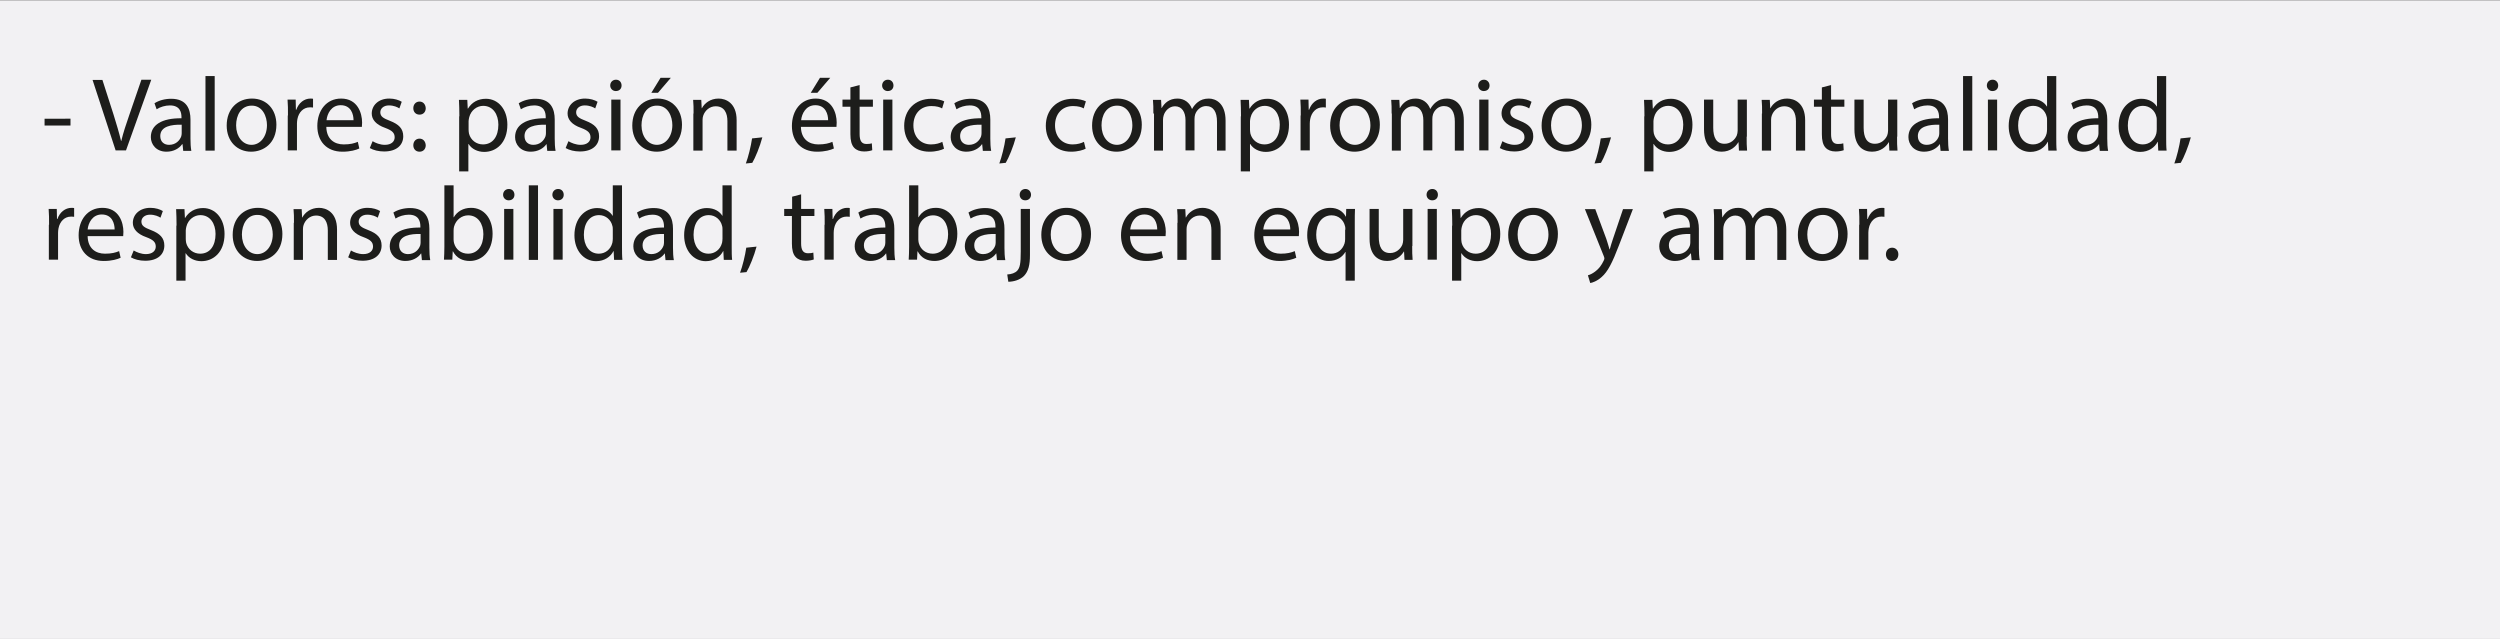 <?xml version="1.0" encoding="utf-8"?>
<!-- Generator: Adobe Illustrator 22.0.1, SVG Export Plug-In . SVG Version: 6.00 Build 0)  -->
<svg version="1.1" id="Capa_1" xmlns="http://www.w3.org/2000/svg" xmlns:xlink="http://www.w3.org/1999/xlink" x="0px" y="0px"
	 viewBox="0 0 1166.8 298.3" style="enable-background:new 0 0 1166.8 298.3;" xml:space="preserve">
<rect x="0" y="0" width="1166.8" height="298.3" fill="#808080" stroke="none"/>
<style type="text/css">
	.st0{fill:#F2F1F3;}
	.st1{fill:none;}
	.st2{fill:#1D1D1B;}
</style>
<rect x="-0.2" y="0.2" class="st0" width="1167.2" height="298"/>
<g>
	<rect x="19.4" y="35.5" class="st1" width="1144.1" height="306.7"/>
	<path class="st2" d="M32.9,55.4v3.2H20.8v-3.2H32.9z"/>
	<path class="st2" d="M54,70.3l-10.8-33h4.6L53,53.5c1.4,4.5,2.6,8.5,3.5,12.3h0.1c0.9-3.8,2.3-8,3.8-12.3L66,37.2h4.6l-11.8,33H54z
		"/>
	<path class="st2" d="M85.5,70.3l-0.3-3H85c-1.3,1.9-3.9,3.5-7.3,3.5c-4.8,0-7.3-3.4-7.3-6.8c0-5.7,5.1-8.9,14.3-8.8v-0.5
		c0-2-0.5-5.5-5.4-5.5c-2.2,0-4.5,0.7-6.2,1.8l-1-2.8c2-1.3,4.8-2.1,7.8-2.1c7.3,0,9,4.9,9,9.7v8.9c0,2.1,0.1,4.1,0.4,5.7H85.5z
		 M84.8,58.2c-4.7-0.1-10,0.7-10,5.3c0,2.8,1.9,4.1,4.1,4.1c3.1,0,5-2,5.7-4c0.1-0.4,0.2-0.9,0.2-1.4V58.2z"/>
	<path class="st2" d="M95.9,35.5h4.3v34.8h-4.3V35.5z"/>
	<path class="st2" d="M129,58.2c0,8.8-6.1,12.6-11.8,12.6c-6.4,0-11.4-4.7-11.4-12.2c0-7.9,5.2-12.6,11.8-12.6
		C124.4,46,129,51,129,58.2z M110.2,58.5c0,5.2,3,9.1,7.2,9.1c4.1,0,7.2-3.9,7.2-9.2c0-4-2-9.1-7.1-9.1S110.2,53.9,110.2,58.5z"/>
	<path class="st2" d="M134.4,53.9c0-2.8,0-5.2-0.2-7.4h3.8l0.1,4.7h0.2c1.1-3.2,3.7-5.2,6.6-5.2c0.5,0,0.8,0,1.2,0.1v4.1
		c-0.4-0.1-0.9-0.1-1.5-0.1c-3,0-5.2,2.3-5.8,5.5c-0.1,0.6-0.2,1.3-0.2,2v12.6h-4.3V53.9z"/>
	<path class="st2" d="M152.3,59.2c0.1,5.8,3.8,8.2,8.1,8.2c3.1,0,4.9-0.5,6.6-1.2l0.7,3.1c-1.5,0.7-4.1,1.5-7.9,1.5
		c-7.3,0-11.7-4.8-11.7-12c0-7.2,4.2-12.8,11.1-12.8c7.7,0,9.8,6.8,9.8,11.2c0,0.9-0.1,1.6-0.1,2H152.3z M165,56.1c0-2.7-1.1-7-6-7
		c-4.4,0-6.3,4-6.6,7H165z"/>
	<path class="st2" d="M173.9,65.9c1.3,0.8,3.5,1.7,5.7,1.7c3.1,0,4.6-1.6,4.6-3.5c0-2.1-1.2-3.2-4.4-4.4c-4.3-1.5-6.3-3.9-6.3-6.7
		c0-3.8,3.1-7,8.2-7c2.4,0,4.5,0.7,5.8,1.5l-1.1,3.1c-0.9-0.6-2.6-1.4-4.9-1.4c-2.5,0-4,1.5-4,3.2c0,2,1.4,2.8,4.5,4
		c4.1,1.6,6.2,3.6,6.2,7.2c0,4.2-3.2,7.1-8.9,7.1c-2.6,0-5-0.6-6.7-1.6L173.9,65.9z"/>
	<path class="st2" d="M192.9,50.5c0-1.8,1.2-3.1,2.9-3.1s2.8,1.3,2.9,3.1c0,1.7-1.1,3-2.9,3C194,53.5,192.9,52.2,192.9,50.5z
		 M192.9,67.8c0-1.8,1.2-3.1,2.9-3.1s2.8,1.3,2.9,3.1c0,1.7-1.1,3-2.9,3C194,70.8,192.9,69.5,192.9,67.8z"/>
	<path class="st2" d="M214.4,54.3c0-3-0.1-5.5-0.2-7.7h3.9l0.2,4.1h0.1c1.8-2.9,4.6-4.6,8.4-4.6c5.7,0,10,4.9,10,12.1
		c0,8.5-5.2,12.7-10.8,12.7c-3.1,0-5.9-1.4-7.3-3.7h-0.1V80h-4.3V54.3z M218.7,60.6c0,0.6,0.1,1.2,0.2,1.8c0.8,3,3.4,5,6.5,5
		c4.6,0,7.2-3.7,7.2-9.2c0-4.8-2.5-8.8-7.1-8.8c-2.9,0-5.7,2.1-6.5,5.3c-0.1,0.5-0.3,1.2-0.3,1.8V60.6z"/>
	<path class="st2" d="M255.4,70.3l-0.3-3h-0.1c-1.3,1.9-3.9,3.5-7.3,3.5c-4.8,0-7.3-3.4-7.3-6.8c0-5.7,5.1-8.9,14.3-8.8v-0.5
		c0-2-0.5-5.5-5.4-5.5c-2.2,0-4.5,0.7-6.2,1.8l-1-2.8c2-1.3,4.8-2.1,7.8-2.1c7.3,0,9,4.9,9,9.7v8.9c0,2.1,0.1,4.1,0.4,5.7H255.4z
		 M254.8,58.2c-4.7-0.1-10,0.7-10,5.3c0,2.8,1.9,4.1,4.1,4.1c3.1,0,5-2,5.7-4c0.1-0.4,0.2-0.9,0.2-1.4V58.2z"/>
	<path class="st2" d="M265.3,65.9c1.3,0.8,3.5,1.7,5.7,1.7c3.1,0,4.6-1.6,4.6-3.5c0-2.1-1.2-3.2-4.4-4.4c-4.3-1.5-6.3-3.9-6.3-6.7
		c0-3.8,3.1-7,8.2-7c2.4,0,4.5,0.7,5.8,1.5l-1.1,3.1c-0.9-0.6-2.6-1.4-4.9-1.4c-2.5,0-4,1.5-4,3.2c0,2,1.4,2.8,4.5,4
		c4.1,1.6,6.2,3.6,6.2,7.2c0,4.2-3.2,7.1-8.9,7.1c-2.6,0-5-0.6-6.7-1.6L265.3,65.9z"/>
	<path class="st2" d="M290.1,39.9c0,1.5-1,2.6-2.7,2.6c-1.5,0-2.6-1.2-2.6-2.6c0-1.5,1.1-2.7,2.7-2.7
		C289.1,37.2,290.1,38.4,290.1,39.9z M285.3,70.3V46.5h4.3v23.7H285.3z"/>
	<path class="st2" d="M318.3,58.2c0,8.8-6.1,12.6-11.8,12.6c-6.4,0-11.4-4.7-11.4-12.2c0-7.9,5.2-12.6,11.8-12.6
		C313.6,46,318.3,51,318.3,58.2z M299.4,58.5c0,5.2,3,9.1,7.2,9.1c4.1,0,7.2-3.9,7.2-9.2c0-4-2-9.1-7.1-9.1
		C301.6,49.2,299.4,53.9,299.4,58.5z M313.1,36.3l-6,7H304l4.3-7H313.1z"/>
	<path class="st2" d="M323.7,53c0-2.5,0-4.5-0.2-6.4h3.8l0.2,3.9h0.1c1.2-2.3,3.9-4.5,7.8-4.5c3.3,0,8.4,2,8.4,10.1v14.2h-4.3V56.6
		c0-3.8-1.4-7-5.5-7c-2.8,0-5,2-5.8,4.4c-0.2,0.5-0.3,1.3-0.3,2v14.3h-4.3V53z"/>
	<path class="st2" d="M348.1,76.3c1.1-2.9,2.4-8.1,2.9-11.7l4.8-0.5c-1.1,4.2-3.3,9.6-4.7,11.9L348.1,76.3z"/>
	<path class="st2" d="M373.8,59.2c0.1,5.8,3.8,8.2,8.1,8.2c3.1,0,4.9-0.5,6.6-1.2l0.7,3.1c-1.5,0.7-4.1,1.5-7.9,1.5
		c-7.3,0-11.7-4.8-11.7-12c0-7.2,4.2-12.8,11.1-12.8c7.7,0,9.8,6.8,9.8,11.2c0,0.9-0.1,1.6-0.1,2H373.8z M386.5,56.1
		c0-2.7-1.1-7-6-7c-4.4,0-6.3,4-6.6,7H386.5z M387.5,36.3l-6,7h-3.1l4.3-7H387.5z"/>
	<path class="st2" d="M401.2,39.7v6.8h6.2v3.3h-6.2v12.8c0,2.9,0.8,4.6,3.2,4.6c1.1,0,2-0.1,2.5-0.3l0.2,3.2
		c-0.8,0.3-2.2,0.6-3.8,0.6c-2,0-3.6-0.6-4.7-1.8c-1.2-1.3-1.7-3.4-1.7-6.2V49.8h-3.7v-3.3h3.7v-5.7L401.2,39.7z"/>
	<path class="st2" d="M417,39.9c0,1.5-1,2.6-2.7,2.6c-1.5,0-2.6-1.2-2.6-2.6c0-1.5,1.1-2.7,2.7-2.7C416,37.2,417,38.4,417,39.9z
		 M412.2,70.3V46.5h4.3v23.7H412.2z"/>
	<path class="st2" d="M440.6,69.4c-1.1,0.6-3.6,1.4-6.8,1.4c-7.2,0-11.8-4.9-11.8-12.1c0-7.3,5-12.6,12.7-12.6c2.5,0,4.8,0.6,6,1.2
		l-1,3.3c-1-0.6-2.6-1.1-5-1.1c-5.4,0-8.4,4-8.4,9c0,5.5,3.5,8.9,8.2,8.9c2.4,0,4.1-0.6,5.3-1.2L440.6,69.4z"/>
	<path class="st2" d="M458.7,70.3l-0.3-3h-0.1c-1.3,1.9-3.9,3.5-7.3,3.5c-4.8,0-7.3-3.4-7.3-6.8c0-5.7,5.1-8.9,14.3-8.8v-0.5
		c0-2-0.5-5.5-5.4-5.5c-2.2,0-4.5,0.7-6.2,1.8l-1-2.8c2-1.3,4.8-2.1,7.8-2.1c7.3,0,9,4.9,9,9.7v8.9c0,2.1,0.1,4.1,0.4,5.7H458.7z
		 M458.1,58.2c-4.7-0.1-10,0.7-10,5.3c0,2.8,1.9,4.1,4.1,4.1c3.1,0,5-2,5.7-4c0.1-0.4,0.2-0.9,0.2-1.4V58.2z"/>
	<path class="st2" d="M466.4,76.3c1.1-2.9,2.4-8.1,2.9-11.7l4.8-0.5c-1.1,4.2-3.3,9.6-4.7,11.9L466.4,76.3z"/>
	<path class="st2" d="M506.7,69.4c-1.1,0.6-3.6,1.4-6.8,1.4c-7.2,0-11.8-4.9-11.8-12.1c0-7.3,5-12.6,12.7-12.6c2.5,0,4.8,0.6,6,1.2
		l-1,3.3c-1-0.6-2.6-1.1-5-1.1c-5.4,0-8.4,4-8.4,9c0,5.5,3.5,8.9,8.2,8.9c2.4,0,4.1-0.6,5.3-1.2L506.7,69.4z"/>
	<path class="st2" d="M532.9,58.2c0,8.8-6.1,12.6-11.8,12.6c-6.4,0-11.4-4.7-11.4-12.2c0-7.9,5.2-12.6,11.8-12.6
		C528.3,46,532.9,51,532.9,58.2z M514.1,58.5c0,5.2,3,9.1,7.2,9.1c4.1,0,7.2-3.9,7.2-9.2c0-4-2-9.1-7.1-9.1S514.1,53.9,514.1,58.5z"
		/>
	<path class="st2" d="M538.3,53c0-2.5,0-4.5-0.2-6.4h3.8l0.2,3.8h0.1c1.3-2.3,3.5-4.4,7.4-4.4c3.2,0,5.7,2,6.7,4.8h0.1
		c0.7-1.3,1.7-2.4,2.6-3.1c1.4-1.1,3-1.7,5.2-1.7c3.1,0,7.8,2.1,7.8,10.3v14H568V56.8c0-4.6-1.7-7.3-5.1-7.3c-2.4,0-4.4,1.8-5.1,3.9
		c-0.2,0.6-0.3,1.4-0.3,2.2v14.6h-4.2V56.1c0-3.8-1.7-6.5-4.9-6.5c-2.7,0-4.7,2.2-5.3,4.3c-0.2,0.6-0.3,1.4-0.3,2.1v14.3h-4.2V53z"
		/>
	<path class="st2" d="M579.2,54.3c0-3-0.1-5.5-0.2-7.7h3.9l0.2,4.1h0.1c1.8-2.9,4.6-4.6,8.4-4.6c5.7,0,10,4.9,10,12.1
		c0,8.5-5.2,12.7-10.8,12.7c-3.1,0-5.9-1.4-7.3-3.7h-0.1V80h-4.3V54.3z M583.4,60.6c0,0.6,0.1,1.2,0.2,1.8c0.8,3,3.4,5,6.5,5
		c4.6,0,7.2-3.7,7.2-9.2c0-4.8-2.5-8.8-7.1-8.8c-2.9,0-5.7,2.1-6.5,5.3c-0.1,0.5-0.3,1.2-0.3,1.8V60.6z"/>
	<path class="st2" d="M607.1,53.9c0-2.8,0-5.2-0.2-7.4h3.8l0.1,4.7h0.2c1.1-3.2,3.7-5.2,6.6-5.2c0.5,0,0.8,0,1.2,0.1v4.1
		c-0.4-0.1-0.9-0.1-1.5-0.1c-3,0-5.2,2.3-5.8,5.5c-0.1,0.6-0.2,1.3-0.2,2v12.6h-4.3V53.9z"/>
	<path class="st2" d="M644,58.2c0,8.8-6.1,12.6-11.8,12.6c-6.4,0-11.4-4.7-11.4-12.2c0-7.9,5.2-12.6,11.8-12.6
		C639.4,46,644,51,644,58.2z M625.2,58.5c0,5.2,3,9.1,7.2,9.1c4.1,0,7.2-3.9,7.2-9.2c0-4-2-9.1-7.1-9.1
		C627.4,49.2,625.2,53.9,625.2,58.5z"/>
	<path class="st2" d="M649.5,53c0-2.5,0-4.5-0.2-6.4h3.8l0.2,3.8h0.1c1.3-2.3,3.5-4.4,7.4-4.4c3.2,0,5.7,2,6.7,4.8h0.1
		c0.7-1.3,1.7-2.4,2.6-3.1c1.4-1.1,3-1.7,5.2-1.7c3.1,0,7.8,2.1,7.8,10.3v14h-4.2V56.8c0-4.6-1.7-7.3-5.1-7.3
		c-2.5,0-4.4,1.8-5.1,3.9c-0.2,0.6-0.3,1.4-0.3,2.2v14.6h-4.2V56.1c0-3.8-1.7-6.5-4.9-6.5c-2.7,0-4.7,2.2-5.3,4.3
		c-0.2,0.6-0.3,1.4-0.3,2.1v14.3h-4.2V53z"/>
	<path class="st2" d="M695.2,39.9c0,1.5-1,2.6-2.7,2.6c-1.5,0-2.6-1.2-2.6-2.6c0-1.5,1.1-2.7,2.7-2.7
		C694.1,37.2,695.2,38.4,695.2,39.9z M690.4,70.3V46.5h4.3v23.7H690.4z"/>
	<path class="st2" d="M701.2,65.9c1.3,0.8,3.5,1.7,5.7,1.7c3.1,0,4.6-1.6,4.6-3.5c0-2.1-1.2-3.2-4.4-4.4c-4.3-1.5-6.3-3.9-6.3-6.7
		c0-3.8,3.1-7,8.2-7c2.4,0,4.5,0.7,5.8,1.5l-1.1,3.1c-0.9-0.6-2.6-1.4-4.8-1.4c-2.5,0-4,1.5-4,3.2c0,2,1.4,2.8,4.5,4
		c4.1,1.6,6.2,3.6,6.2,7.2c0,4.2-3.2,7.1-8.9,7.1c-2.6,0-5-0.6-6.7-1.6L701.2,65.9z"/>
	<path class="st2" d="M742.7,58.2c0,8.8-6.1,12.6-11.8,12.6c-6.4,0-11.4-4.7-11.4-12.2c0-7.9,5.2-12.6,11.8-12.6
		C738.1,46,742.7,51,742.7,58.2z M723.9,58.5c0,5.2,3,9.1,7.2,9.1c4.1,0,7.2-3.9,7.2-9.2c0-4-2-9.1-7.1-9.1S723.9,53.9,723.9,58.5z"
		/>
	<path class="st2" d="M744.2,76.3c1.1-2.9,2.4-8.1,2.9-11.7l4.8-0.5c-1.1,4.2-3.3,9.6-4.7,11.9L744.2,76.3z"/>
	<path class="st2" d="M767.5,54.3c0-3-0.1-5.5-0.2-7.7h3.9l0.2,4.1h0.1c1.8-2.9,4.6-4.6,8.4-4.6c5.7,0,10,4.9,10,12.1
		c0,8.5-5.2,12.7-10.8,12.7c-3.1,0-5.9-1.4-7.3-3.7h-0.1V80h-4.3V54.3z M771.7,60.6c0,0.6,0.1,1.2,0.2,1.8c0.8,3,3.4,5,6.5,5
		c4.6,0,7.2-3.7,7.2-9.2c0-4.8-2.5-8.8-7.1-8.8c-2.9,0-5.7,2.1-6.5,5.3c-0.1,0.5-0.3,1.2-0.3,1.8V60.6z"/>
	<path class="st2" d="M815.2,63.8c0,2.4,0,4.6,0.2,6.5h-3.8l-0.2-3.9h-0.1c-1.1,1.9-3.6,4.4-7.8,4.4c-3.7,0-8.2-2.1-8.2-10.4V46.5
		h4.3v13.1c0,4.5,1.4,7.5,5.3,7.5c2.9,0,4.9-2,5.7-3.9c0.2-0.6,0.4-1.4,0.4-2.2V46.5h4.3V63.8z"/>
	<path class="st2" d="M822.4,53c0-2.5,0-4.5-0.2-6.4h3.8l0.2,3.9h0.1c1.2-2.3,3.9-4.5,7.8-4.5c3.3,0,8.4,2,8.4,10.1v14.2h-4.3V56.6
		c0-3.8-1.4-7-5.5-7c-2.8,0-5,2-5.8,4.4c-0.2,0.5-0.3,1.3-0.3,2v14.3h-4.3V53z"/>
	<path class="st2" d="M854.6,39.7v6.8h6.2v3.3h-6.2v12.8c0,2.9,0.8,4.6,3.2,4.6c1.1,0,2-0.1,2.5-0.3l0.2,3.2
		c-0.8,0.3-2.2,0.6-3.8,0.6c-2,0-3.6-0.6-4.7-1.8c-1.2-1.3-1.7-3.4-1.7-6.2V49.8h-3.7v-3.3h3.7v-5.7L854.6,39.7z"/>
	<path class="st2" d="M885.4,63.8c0,2.4,0,4.6,0.2,6.5h-3.8l-0.2-3.9h-0.1c-1.1,1.9-3.6,4.4-7.8,4.4c-3.7,0-8.2-2.1-8.2-10.4V46.5
		h4.3v13.1c0,4.5,1.4,7.5,5.3,7.5c2.9,0,4.9-2,5.7-3.9c0.2-0.6,0.4-1.4,0.4-2.2V46.5h4.3V63.8z"/>
	<path class="st2" d="M905.7,70.3l-0.3-3h-0.1c-1.3,1.9-3.9,3.5-7.3,3.5c-4.8,0-7.3-3.4-7.3-6.8c0-5.7,5.1-8.9,14.3-8.8v-0.5
		c0-2-0.5-5.5-5.4-5.5c-2.2,0-4.5,0.7-6.2,1.8l-1-2.8c2-1.3,4.8-2.1,7.8-2.1c7.3,0,9,4.9,9,9.7v8.9c0,2.1,0.1,4.1,0.4,5.7H905.7z
		 M905.1,58.2c-4.7-0.1-10,0.7-10,5.3c0,2.8,1.9,4.1,4.1,4.1c3.1,0,5-2,5.7-4c0.1-0.4,0.2-0.9,0.2-1.4V58.2z"/>
	<path class="st2" d="M916.2,35.5h4.3v34.8h-4.3V35.5z"/>
	<path class="st2" d="M932.6,39.9c0,1.5-1,2.6-2.7,2.6c-1.5,0-2.6-1.2-2.6-2.6c0-1.5,1.1-2.7,2.7-2.7
		C931.5,37.2,932.6,38.4,932.6,39.9z M927.8,70.3V46.5h4.3v23.7H927.8z"/>
	<path class="st2" d="M959.7,35.5v28.7c0,2.1,0,4.5,0.2,6.1H956l-0.2-4.1h-0.1c-1.3,2.6-4.2,4.7-8.1,4.7c-5.7,0-10.1-4.9-10.1-12.1
		c0-7.9,4.8-12.7,10.6-12.7c3.6,0,6.1,1.7,7.2,3.6h0.1V35.5H959.7z M955.4,56.2c0-0.5,0-1.3-0.2-1.8c-0.6-2.7-3-5-6.2-5
		c-4.5,0-7.1,3.9-7.1,9.2c0,4.8,2.4,8.8,7,8.8c2.9,0,5.5-1.9,6.3-5.1c0.1-0.6,0.2-1.2,0.2-1.9V56.2z"/>
	<path class="st2" d="M980,70.3l-0.3-3h-0.1c-1.3,1.9-3.9,3.5-7.3,3.5c-4.8,0-7.3-3.4-7.3-6.8c0-5.7,5.1-8.9,14.3-8.8v-0.5
		c0-2-0.5-5.5-5.4-5.5c-2.2,0-4.5,0.7-6.2,1.8l-1-2.8c2-1.3,4.8-2.1,7.8-2.1c7.3,0,9,4.9,9,9.7v8.9c0,2.1,0.1,4.1,0.4,5.7H980z
		 M979.4,58.2c-4.7-0.1-10,0.7-10,5.3c0,2.8,1.9,4.1,4.1,4.1c3.1,0,5-2,5.7-4c0.1-0.4,0.2-0.9,0.2-1.4V58.2z"/>
	<path class="st2" d="M1011,35.5v28.7c0,2.1,0,4.5,0.2,6.1h-3.9l-0.2-4.1h-0.1c-1.3,2.6-4.2,4.7-8.1,4.7c-5.7,0-10.1-4.9-10.1-12.1
		c0-7.9,4.9-12.7,10.6-12.7c3.6,0,6.1,1.7,7.2,3.6h0.1V35.5H1011z M1006.6,56.2c0-0.5,0-1.3-0.2-1.8c-0.6-2.7-3-5-6.2-5
		c-4.5,0-7.1,3.9-7.1,9.2c0,4.8,2.4,8.8,7,8.8c2.9,0,5.5-1.9,6.3-5.1c0.1-0.6,0.2-1.2,0.2-1.9V56.2z"/>
	<path class="st2" d="M1014.8,76.3c1.1-2.9,2.4-8.1,2.9-11.7l4.8-0.5c-1.1,4.2-3.3,9.6-4.7,11.9L1014.8,76.3z"/>
	<path class="st2" d="M22.9,104.9c0-2.8,0-5.2-0.2-7.4h3.8l0.1,4.7h0.2c1.1-3.2,3.7-5.2,6.6-5.2c0.5,0,0.8,0,1.2,0.1v4.1
		c-0.4-0.1-0.9-0.1-1.5-0.1c-3,0-5.2,2.3-5.8,5.5c-0.1,0.6-0.2,1.3-0.2,2v12.6h-4.3V104.9z"/>
	<path class="st2" d="M40.9,110.2c0.1,5.8,3.8,8.2,8.1,8.2c3.1,0,4.9-0.5,6.6-1.2l0.7,3.1c-1.5,0.7-4.1,1.5-7.9,1.5
		c-7.3,0-11.7-4.8-11.7-12c0-7.2,4.2-12.8,11.1-12.8c7.7,0,9.8,6.8,9.8,11.2c0,0.9-0.1,1.6-0.1,2H40.9z M53.5,107.1c0-2.7-1.1-7-6-7
		c-4.4,0-6.3,4-6.6,7H53.5z"/>
	<path class="st2" d="M62.4,116.9c1.3,0.8,3.5,1.7,5.7,1.7c3.1,0,4.6-1.6,4.6-3.5c0-2.1-1.2-3.2-4.4-4.4c-4.3-1.5-6.3-3.9-6.3-6.7
		c0-3.8,3.1-7,8.2-7c2.4,0,4.5,0.7,5.8,1.5l-1.1,3.1c-0.9-0.6-2.6-1.4-4.9-1.4c-2.5,0-4,1.5-4,3.2c0,2,1.4,2.8,4.5,4
		c4.1,1.6,6.2,3.6,6.2,7.2c0,4.2-3.2,7.1-8.9,7.1c-2.6,0-5-0.6-6.7-1.6L62.4,116.9z"/>
	<path class="st2" d="M82.4,105.3c0-3-0.1-5.5-0.2-7.7h3.9l0.2,4.1h0.1c1.8-2.9,4.6-4.6,8.4-4.6c5.7,0,10,4.9,10,12.1
		c0,8.5-5.2,12.7-10.8,12.7c-3.1,0-5.9-1.4-7.3-3.7h-0.1V131h-4.3V105.3z M86.7,111.6c0,0.6,0.1,1.2,0.2,1.8c0.8,3,3.4,5,6.5,5
		c4.6,0,7.2-3.7,7.2-9.2c0-4.8-2.5-8.8-7.1-8.8c-2.9,0-5.7,2.1-6.5,5.3c-0.1,0.5-0.3,1.2-0.3,1.8V111.6z"/>
	<path class="st2" d="M131.8,109.2c0,8.8-6.1,12.6-11.8,12.6c-6.4,0-11.4-4.7-11.4-12.2c0-7.9,5.2-12.6,11.8-12.6
		C127.2,97,131.8,102,131.8,109.2z M112.9,109.5c0,5.2,3,9.1,7.2,9.1c4.1,0,7.2-3.9,7.2-9.2c0-4-2-9.1-7.1-9.1
		C115.2,100.2,112.9,104.9,112.9,109.5z"/>
	<path class="st2" d="M137.2,104c0-2.5,0-4.5-0.2-6.4h3.8l0.2,3.9h0.1c1.2-2.3,3.9-4.5,7.8-4.5c3.3,0,8.4,2,8.4,10.1v14.2h-4.3
		v-13.7c0-3.8-1.4-7-5.5-7c-2.8,0-5,2-5.8,4.4c-0.2,0.5-0.3,1.3-0.3,2v14.3h-4.3V104z"/>
	<path class="st2" d="M163.8,116.9c1.3,0.8,3.5,1.7,5.7,1.7c3.1,0,4.6-1.6,4.6-3.5c0-2.1-1.2-3.2-4.4-4.4c-4.3-1.5-6.3-3.9-6.3-6.7
		c0-3.8,3.1-7,8.2-7c2.4,0,4.5,0.7,5.8,1.5l-1.1,3.1c-0.9-0.6-2.6-1.4-4.9-1.4c-2.5,0-4,1.5-4,3.2c0,2,1.4,2.8,4.5,4
		c4.1,1.6,6.2,3.6,6.2,7.2c0,4.2-3.2,7.1-8.9,7.1c-2.6,0-5-0.6-6.7-1.6L163.8,116.9z"/>
	<path class="st2" d="M196.9,121.3l-0.3-3h-0.1c-1.3,1.9-3.9,3.5-7.3,3.5c-4.8,0-7.3-3.4-7.3-6.8c0-5.7,5.1-8.9,14.3-8.8v-0.5
		c0-2-0.5-5.5-5.4-5.5c-2.2,0-4.5,0.7-6.2,1.8l-1-2.8c2-1.3,4.8-2.1,7.8-2.1c7.3,0,9,4.9,9,9.7v8.9c0,2.1,0.1,4.1,0.4,5.7H196.9z
		 M196.3,109.2c-4.7-0.1-10,0.7-10,5.3c0,2.8,1.9,4.1,4.1,4.1c3.1,0,5-2,5.7-4c0.1-0.4,0.2-0.9,0.2-1.4V109.2z"/>
	<path class="st2" d="M207.2,121.3c0.1-1.6,0.2-4,0.2-6.1V86.5h4.3v14.9h0.1c1.5-2.6,4.3-4.4,8.1-4.4c5.9,0,10,4.9,10,12.1
		c0,8.5-5.3,12.7-10.6,12.7c-3.4,0-6.2-1.3-7.9-4.5h-0.1l-0.2,3.9H207.2z M211.7,111.8c0,0.5,0.1,1.1,0.2,1.6c0.8,3,3.3,5,6.5,5
		c4.5,0,7.2-3.7,7.2-9.1c0-4.8-2.5-8.8-7.1-8.8c-2.9,0-5.7,2-6.6,5.3c-0.1,0.5-0.2,1.1-0.2,1.8V111.8z"/>
	<path class="st2" d="M240.1,90.9c0,1.5-1,2.6-2.7,2.6c-1.5,0-2.6-1.2-2.6-2.6c0-1.5,1.1-2.7,2.7-2.7
		C239.1,88.2,240.1,89.4,240.1,90.9z M235.3,121.3V97.5h4.3v23.7H235.3z"/>
	<path class="st2" d="M246.8,86.5h4.3v34.8h-4.3V86.5z"/>
	<path class="st2" d="M263.1,90.9c0,1.5-1,2.6-2.7,2.6c-1.5,0-2.6-1.2-2.6-2.6c0-1.5,1.1-2.7,2.7-2.7
		C262.1,88.2,263.1,89.4,263.1,90.9z M258.3,121.3V97.5h4.3v23.7H258.3z"/>
	<path class="st2" d="M290.3,86.5v28.7c0,2.1,0,4.5,0.2,6.1h-3.9l-0.2-4.1h-0.1c-1.3,2.6-4.2,4.7-8.1,4.7c-5.7,0-10.1-4.9-10.1-12.1
		c0-7.9,4.9-12.7,10.6-12.7c3.6,0,6.1,1.7,7.2,3.6h0.1V86.5H290.3z M286,107.2c0-0.5,0-1.3-0.2-1.8c-0.6-2.7-3-5-6.2-5
		c-4.5,0-7.1,3.9-7.1,9.2c0,4.8,2.4,8.8,7,8.8c2.9,0,5.5-1.9,6.3-5.1c0.1-0.6,0.2-1.2,0.2-1.9V107.2z"/>
	<path class="st2" d="M310.6,121.3l-0.3-3h-0.1c-1.3,1.9-3.9,3.5-7.3,3.5c-4.8,0-7.3-3.4-7.3-6.8c0-5.7,5.1-8.9,14.3-8.8v-0.5
		c0-2-0.5-5.5-5.4-5.5c-2.2,0-4.5,0.7-6.2,1.8l-1-2.8c2-1.3,4.8-2.1,7.8-2.1c7.3,0,9,4.9,9,9.7v8.9c0,2.1,0.1,4.1,0.4,5.7H310.6z
		 M309.9,109.2c-4.7-0.1-10,0.7-10,5.3c0,2.8,1.9,4.1,4.1,4.1c3.1,0,5-2,5.7-4c0.1-0.4,0.2-0.9,0.2-1.4V109.2z"/>
	<path class="st2" d="M341.5,86.5v28.7c0,2.1,0,4.5,0.2,6.1h-3.9l-0.2-4.1h-0.1c-1.3,2.6-4.2,4.7-8.1,4.7c-5.7,0-10.1-4.9-10.1-12.1
		c0-7.9,4.9-12.7,10.6-12.7c3.6,0,6.1,1.7,7.2,3.6h0.1V86.5H341.5z M337.2,107.2c0-0.5,0-1.3-0.2-1.8c-0.6-2.7-3-5-6.2-5
		c-4.5,0-7.1,3.9-7.1,9.2c0,4.8,2.4,8.8,7,8.8c2.9,0,5.5-1.9,6.3-5.1c0.1-0.6,0.2-1.2,0.2-1.9V107.2z"/>
	<path class="st2" d="M345.4,127.3c1.1-2.9,2.4-8.1,2.9-11.7l4.8-0.5c-1.1,4.2-3.3,9.6-4.7,11.9L345.4,127.3z"/>
	<path class="st2" d="M373.9,90.7v6.8h6.2v3.3h-6.2v12.8c0,2.9,0.8,4.6,3.2,4.6c1.1,0,2-0.1,2.5-0.3l0.2,3.2
		c-0.8,0.3-2.2,0.6-3.8,0.6c-2,0-3.6-0.6-4.7-1.8c-1.2-1.3-1.7-3.4-1.7-6.2v-12.9H366v-3.3h3.7v-5.7L373.9,90.7z"/>
	<path class="st2" d="M384.9,104.9c0-2.8,0-5.2-0.2-7.4h3.8l0.1,4.7h0.2c1.1-3.2,3.7-5.2,6.6-5.2c0.5,0,0.8,0,1.2,0.1v4.1
		c-0.4-0.1-0.9-0.1-1.5-0.1c-3,0-5.2,2.3-5.8,5.5c-0.1,0.6-0.2,1.3-0.2,2v12.6h-4.3V104.9z"/>
	<path class="st2" d="M413.9,121.3l-0.3-3h-0.1c-1.3,1.9-3.9,3.5-7.3,3.5c-4.8,0-7.3-3.4-7.3-6.8c0-5.7,5.1-8.9,14.3-8.8v-0.5
		c0-2-0.5-5.5-5.4-5.5c-2.2,0-4.5,0.7-6.2,1.8l-1-2.8c2-1.3,4.8-2.1,7.8-2.1c7.3,0,9,4.9,9,9.7v8.9c0,2.1,0.1,4.1,0.4,5.7H413.9z
		 M413.2,109.2c-4.7-0.1-10,0.7-10,5.3c0,2.8,1.9,4.1,4.1,4.1c3.1,0,5-2,5.7-4c0.1-0.4,0.2-0.9,0.2-1.4V109.2z"/>
	<path class="st2" d="M424.1,121.3c0.1-1.6,0.2-4,0.2-6.1V86.5h4.3v14.9h0.1c1.5-2.6,4.3-4.4,8.1-4.4c5.9,0,10,4.9,10,12.1
		c0,8.5-5.3,12.7-10.6,12.7c-3.4,0-6.2-1.3-7.9-4.5h-0.1l-0.2,3.9H424.1z M428.6,111.8c0,0.5,0.1,1.1,0.2,1.6c0.8,3,3.3,5,6.5,5
		c4.5,0,7.2-3.7,7.2-9.1c0-4.8-2.4-8.8-7.1-8.8c-2.9,0-5.7,2-6.6,5.3c-0.1,0.5-0.2,1.1-0.2,1.8V111.8z"/>
	<path class="st2" d="M465.3,121.3l-0.3-3h-0.1c-1.3,1.9-3.9,3.5-7.3,3.5c-4.8,0-7.3-3.4-7.3-6.8c0-5.7,5.1-8.9,14.3-8.8v-0.5
		c0-2-0.5-5.5-5.4-5.5c-2.2,0-4.5,0.7-6.2,1.8l-1-2.8c2-1.3,4.8-2.1,7.8-2.1c7.3,0,9,4.9,9,9.7v8.9c0,2.1,0.1,4.1,0.4,5.7H465.3z
		 M464.7,109.2c-4.7-0.1-10,0.7-10,5.3c0,2.8,1.9,4.1,4.1,4.1c3.1,0,5-2,5.7-4c0.1-0.4,0.2-0.9,0.2-1.4V109.2z"/>
	<path class="st2" d="M470.1,128.1c2-0.1,3.7-0.7,4.7-1.8c1.2-1.4,1.6-3.2,1.6-8.9V97.5h4.3v21.5c0,4.6-0.7,7.6-2.8,9.8
		c-1.9,1.9-5,2.7-7.3,2.7L470.1,128.1z M481.2,90.9c0,1.4-1,2.6-2.7,2.6c-1.6,0-2.6-1.2-2.6-2.6c0-1.5,1.1-2.7,2.7-2.7
		C480.1,88.2,481.2,89.4,481.2,90.9z"/>
	<path class="st2" d="M509.2,109.2c0,8.8-6.1,12.6-11.8,12.6c-6.4,0-11.4-4.7-11.4-12.2c0-7.9,5.2-12.6,11.8-12.6
		C504.6,97,509.2,102,509.2,109.2z M490.4,109.5c0,5.2,3,9.1,7.2,9.1c4.1,0,7.2-3.9,7.2-9.2c0-4-2-9.1-7.1-9.1
		S490.4,104.9,490.4,109.5z"/>
	<path class="st2" d="M527.4,110.2c0.1,5.8,3.8,8.2,8.1,8.2c3.1,0,4.9-0.5,6.6-1.2l0.7,3.1c-1.5,0.7-4.1,1.5-7.9,1.5
		c-7.3,0-11.7-4.8-11.7-12c0-7.2,4.2-12.8,11.1-12.8c7.7,0,9.8,6.8,9.8,11.2c0,0.9-0.1,1.6-0.1,2H527.4z M540.1,107.1
		c0-2.7-1.1-7-6-7c-4.4,0-6.3,4-6.6,7H540.1z"/>
	<path class="st2" d="M549.6,104c0-2.5,0-4.5-0.2-6.4h3.8l0.2,3.9h0.1c1.2-2.3,3.9-4.5,7.8-4.5c3.3,0,8.4,2,8.4,10.1v14.2h-4.3
		v-13.7c0-3.8-1.4-7-5.5-7c-2.8,0-5,2-5.8,4.4c-0.2,0.5-0.3,1.3-0.3,2v14.3h-4.3V104z"/>
	<path class="st2" d="M589.6,110.2c0.1,5.8,3.8,8.2,8.1,8.2c3.1,0,4.9-0.5,6.6-1.2l0.7,3.1c-1.5,0.7-4.1,1.5-7.9,1.5
		c-7.3,0-11.7-4.8-11.7-12c0-7.2,4.2-12.8,11.1-12.8c7.7,0,9.8,6.8,9.8,11.2c0,0.9-0.1,1.6-0.1,2H589.6z M602.2,107.1
		c0-2.7-1.1-7-6-7c-4.4,0-6.3,4-6.6,7H602.2z"/>
	<path class="st2" d="M627.9,117.6L627.9,117.6c-1.4,2.4-4,4.2-7.8,4.2c-5.5,0-10-4.8-10-12c0-8.9,5.7-12.8,10.7-12.8
		c3.7,0,6.1,1.8,7.3,4.1h0.1l0.1-3.6h4.1c-0.1,2-0.1,4.1-0.1,6.5V131h-4.3V117.6z M627.9,107.2c0-0.6,0-1.3-0.2-1.8
		c-0.6-2.6-2.9-4.9-6.2-4.9c-4.5,0-7.2,3.8-7.2,9.1c0,4.7,2.3,8.8,7,8.8c2.8,0,5.2-1.7,6.2-4.7c0.2-0.6,0.3-1.4,0.3-2.1V107.2z"/>
	<path class="st2" d="M659.1,114.8c0,2.4,0,4.6,0.2,6.5h-3.8l-0.2-3.9h-0.1c-1.1,1.9-3.6,4.4-7.8,4.4c-3.7,0-8.2-2.1-8.2-10.4V97.5
		h4.3v13.1c0,4.5,1.4,7.5,5.3,7.5c2.9,0,4.9-2,5.7-3.9c0.2-0.6,0.4-1.4,0.4-2.2V97.5h4.3V114.8z"/>
	<path class="st2" d="M671.1,90.9c0,1.5-1,2.6-2.7,2.6c-1.5,0-2.6-1.2-2.6-2.6c0-1.5,1.1-2.7,2.7-2.7
		C670.1,88.2,671.1,89.4,671.1,90.9z M666.3,121.3V97.5h4.3v23.7H666.3z"/>
	<path class="st2" d="M677.8,105.3c0-3-0.1-5.5-0.2-7.7h3.9l0.2,4.1h0.1c1.8-2.9,4.6-4.6,8.4-4.6c5.7,0,10,4.9,10,12.1
		c0,8.5-5.2,12.7-10.8,12.7c-3.1,0-5.9-1.4-7.3-3.7H682V131h-4.3V105.3z M682,111.6c0,0.6,0.1,1.2,0.2,1.8c0.8,3,3.4,5,6.5,5
		c4.6,0,7.2-3.7,7.2-9.2c0-4.8-2.5-8.8-7.1-8.8c-2.9,0-5.7,2.1-6.5,5.3c-0.1,0.5-0.3,1.2-0.3,1.8V111.6z"/>
	<path class="st2" d="M727.1,109.2c0,8.8-6.1,12.6-11.8,12.6c-6.4,0-11.4-4.7-11.4-12.2c0-7.9,5.2-12.6,11.8-12.6
		C722.5,97,727.1,102,727.1,109.2z M708.3,109.5c0,5.2,3,9.1,7.2,9.1c4.1,0,7.2-3.9,7.2-9.2c0-4-2-9.1-7.1-9.1
		S708.3,104.9,708.3,109.5z"/>
	<path class="st2" d="M744.5,97.5l5.2,14c0.5,1.6,1.1,3.4,1.5,4.9h0.1c0.4-1.4,0.9-3.2,1.5-4.9l4.7-13.9h4.6l-6.5,16.9
		c-3.1,8.1-5.2,12.3-8.1,14.8c-2.1,1.9-4.2,2.6-5.3,2.8l-1.1-3.6c1.1-0.3,2.5-1,3.8-2.1c1.2-0.9,2.6-2.6,3.6-4.8
		c0.2-0.4,0.3-0.8,0.3-1s-0.1-0.6-0.3-1.1l-8.8-21.9H744.5z"/>
	<path class="st2" d="M789.5,121.3l-0.3-3H789c-1.3,1.9-3.9,3.5-7.3,3.5c-4.8,0-7.3-3.4-7.3-6.8c0-5.7,5.1-8.9,14.3-8.8v-0.5
		c0-2-0.5-5.5-5.4-5.5c-2.2,0-4.5,0.7-6.2,1.8l-1-2.8c2-1.3,4.8-2.1,7.8-2.1c7.3,0,9,4.9,9,9.7v8.9c0,2.1,0.1,4.1,0.4,5.7H789.5z
		 M788.9,109.2c-4.7-0.1-10,0.7-10,5.3c0,2.8,1.9,4.1,4.1,4.1c3.1,0,5-2,5.7-4c0.1-0.4,0.2-0.9,0.2-1.4V109.2z"/>
	<path class="st2" d="M800,104c0-2.5,0-4.5-0.2-6.4h3.8l0.2,3.8h0.1c1.3-2.3,3.5-4.4,7.4-4.4c3.2,0,5.7,2,6.7,4.8h0.1
		c0.7-1.3,1.7-2.4,2.6-3.1c1.4-1.1,3-1.7,5.2-1.7c3.1,0,7.8,2.1,7.8,10.3v14h-4.2v-13.4c0-4.6-1.7-7.3-5.1-7.3
		c-2.5,0-4.4,1.8-5.1,3.9c-0.2,0.6-0.3,1.4-0.3,2.2v14.6h-4.2v-14.2c0-3.8-1.7-6.5-4.9-6.5c-2.7,0-4.7,2.2-5.3,4.3
		c-0.2,0.6-0.3,1.4-0.3,2.1v14.3H800V104z"/>
	<path class="st2" d="M862.3,109.2c0,8.8-6.1,12.6-11.8,12.6c-6.4,0-11.4-4.7-11.4-12.2c0-7.9,5.2-12.6,11.8-12.6
		C857.7,97,862.3,102,862.3,109.2z M843.5,109.5c0,5.2,3,9.1,7.2,9.1c4.1,0,7.2-3.9,7.2-9.2c0-4-2-9.1-7.1-9.1
		S843.5,104.9,843.5,109.5z"/>
	<path class="st2" d="M867.8,104.9c0-2.8,0-5.2-0.2-7.4h3.8l0.1,4.7h0.2c1.1-3.2,3.7-5.2,6.6-5.2c0.5,0,0.8,0,1.2,0.1v4.1
		c-0.4-0.1-0.9-0.1-1.5-0.1c-3,0-5.2,2.3-5.8,5.5c-0.1,0.6-0.2,1.3-0.2,2v12.6h-4.3V104.9z"/>
	<path class="st2" d="M880.2,118.7c0-1.8,1.2-3.1,2.9-3.1s2.9,1.3,2.9,3.1c0,1.8-1.1,3.1-2.9,3.1
		C881.4,121.8,880.2,120.5,880.2,118.7z"/>
</g>
<g>
</g>
<g>
</g>
<g>
</g>
<g>
</g>
<g>
</g>
<g>
</g>
<g>
</g>
<g>
</g>
<g>
</g>
<g>
</g>
<g>
</g>
<g>
</g>
<g>
</g>
<g>
</g>
<g>
</g>
</svg>
